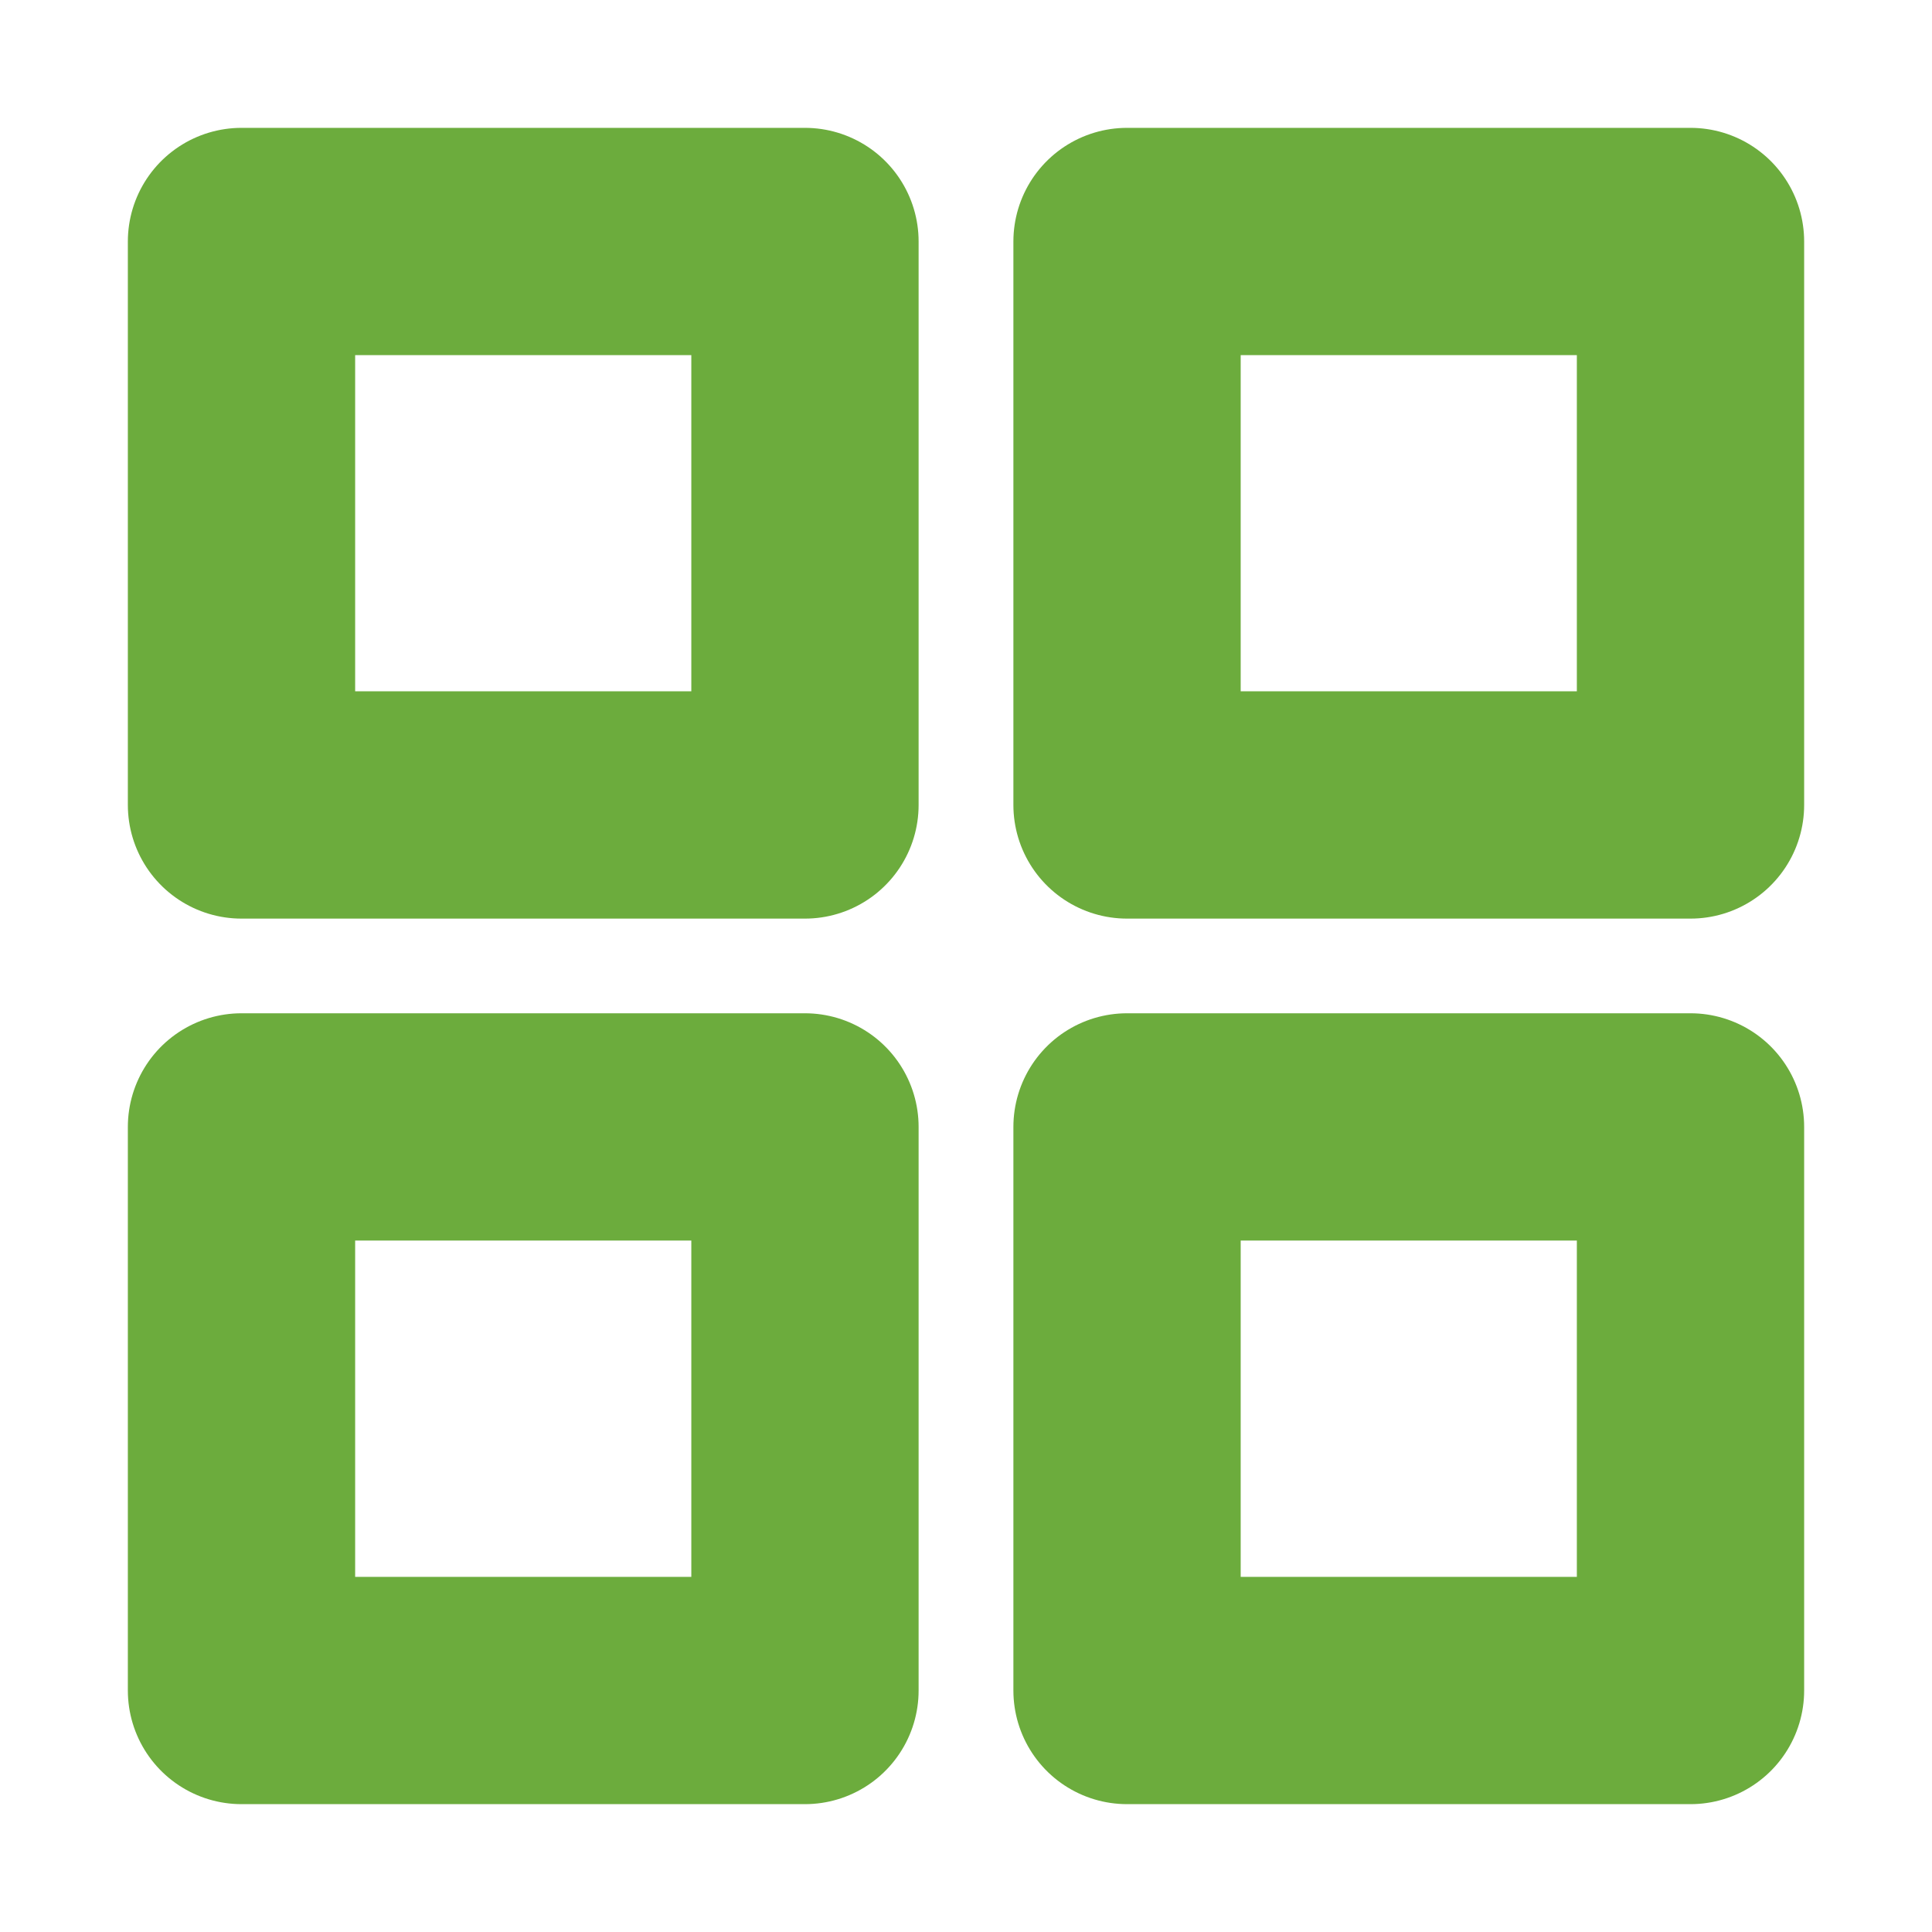 <svg width="17" height="17" viewBox="0 0 17 17" fill="none" xmlns="http://www.w3.org/2000/svg">
<path d="M7.083 2.125H2.125V7.083H7.083V2.125Z" stroke="#6CAC3D" stroke-width="2" stroke-linecap="round" stroke-linejoin="round"/>
<path d="M14.875 2.125H9.917V7.083H14.875V2.125Z" stroke="#6CAC3D" stroke-width="2" stroke-linecap="round" stroke-linejoin="round"/>
<path d="M14.875 9.916H9.917V14.875H14.875V9.916Z" stroke="#6CAC3D" stroke-width="2" stroke-linecap="round" stroke-linejoin="round"/>
<path d="M7.083 9.916H2.125V14.875H7.083V9.916Z" stroke="#6CAC3D" stroke-width="2" stroke-linecap="round" stroke-linejoin="round"/>
</svg>
